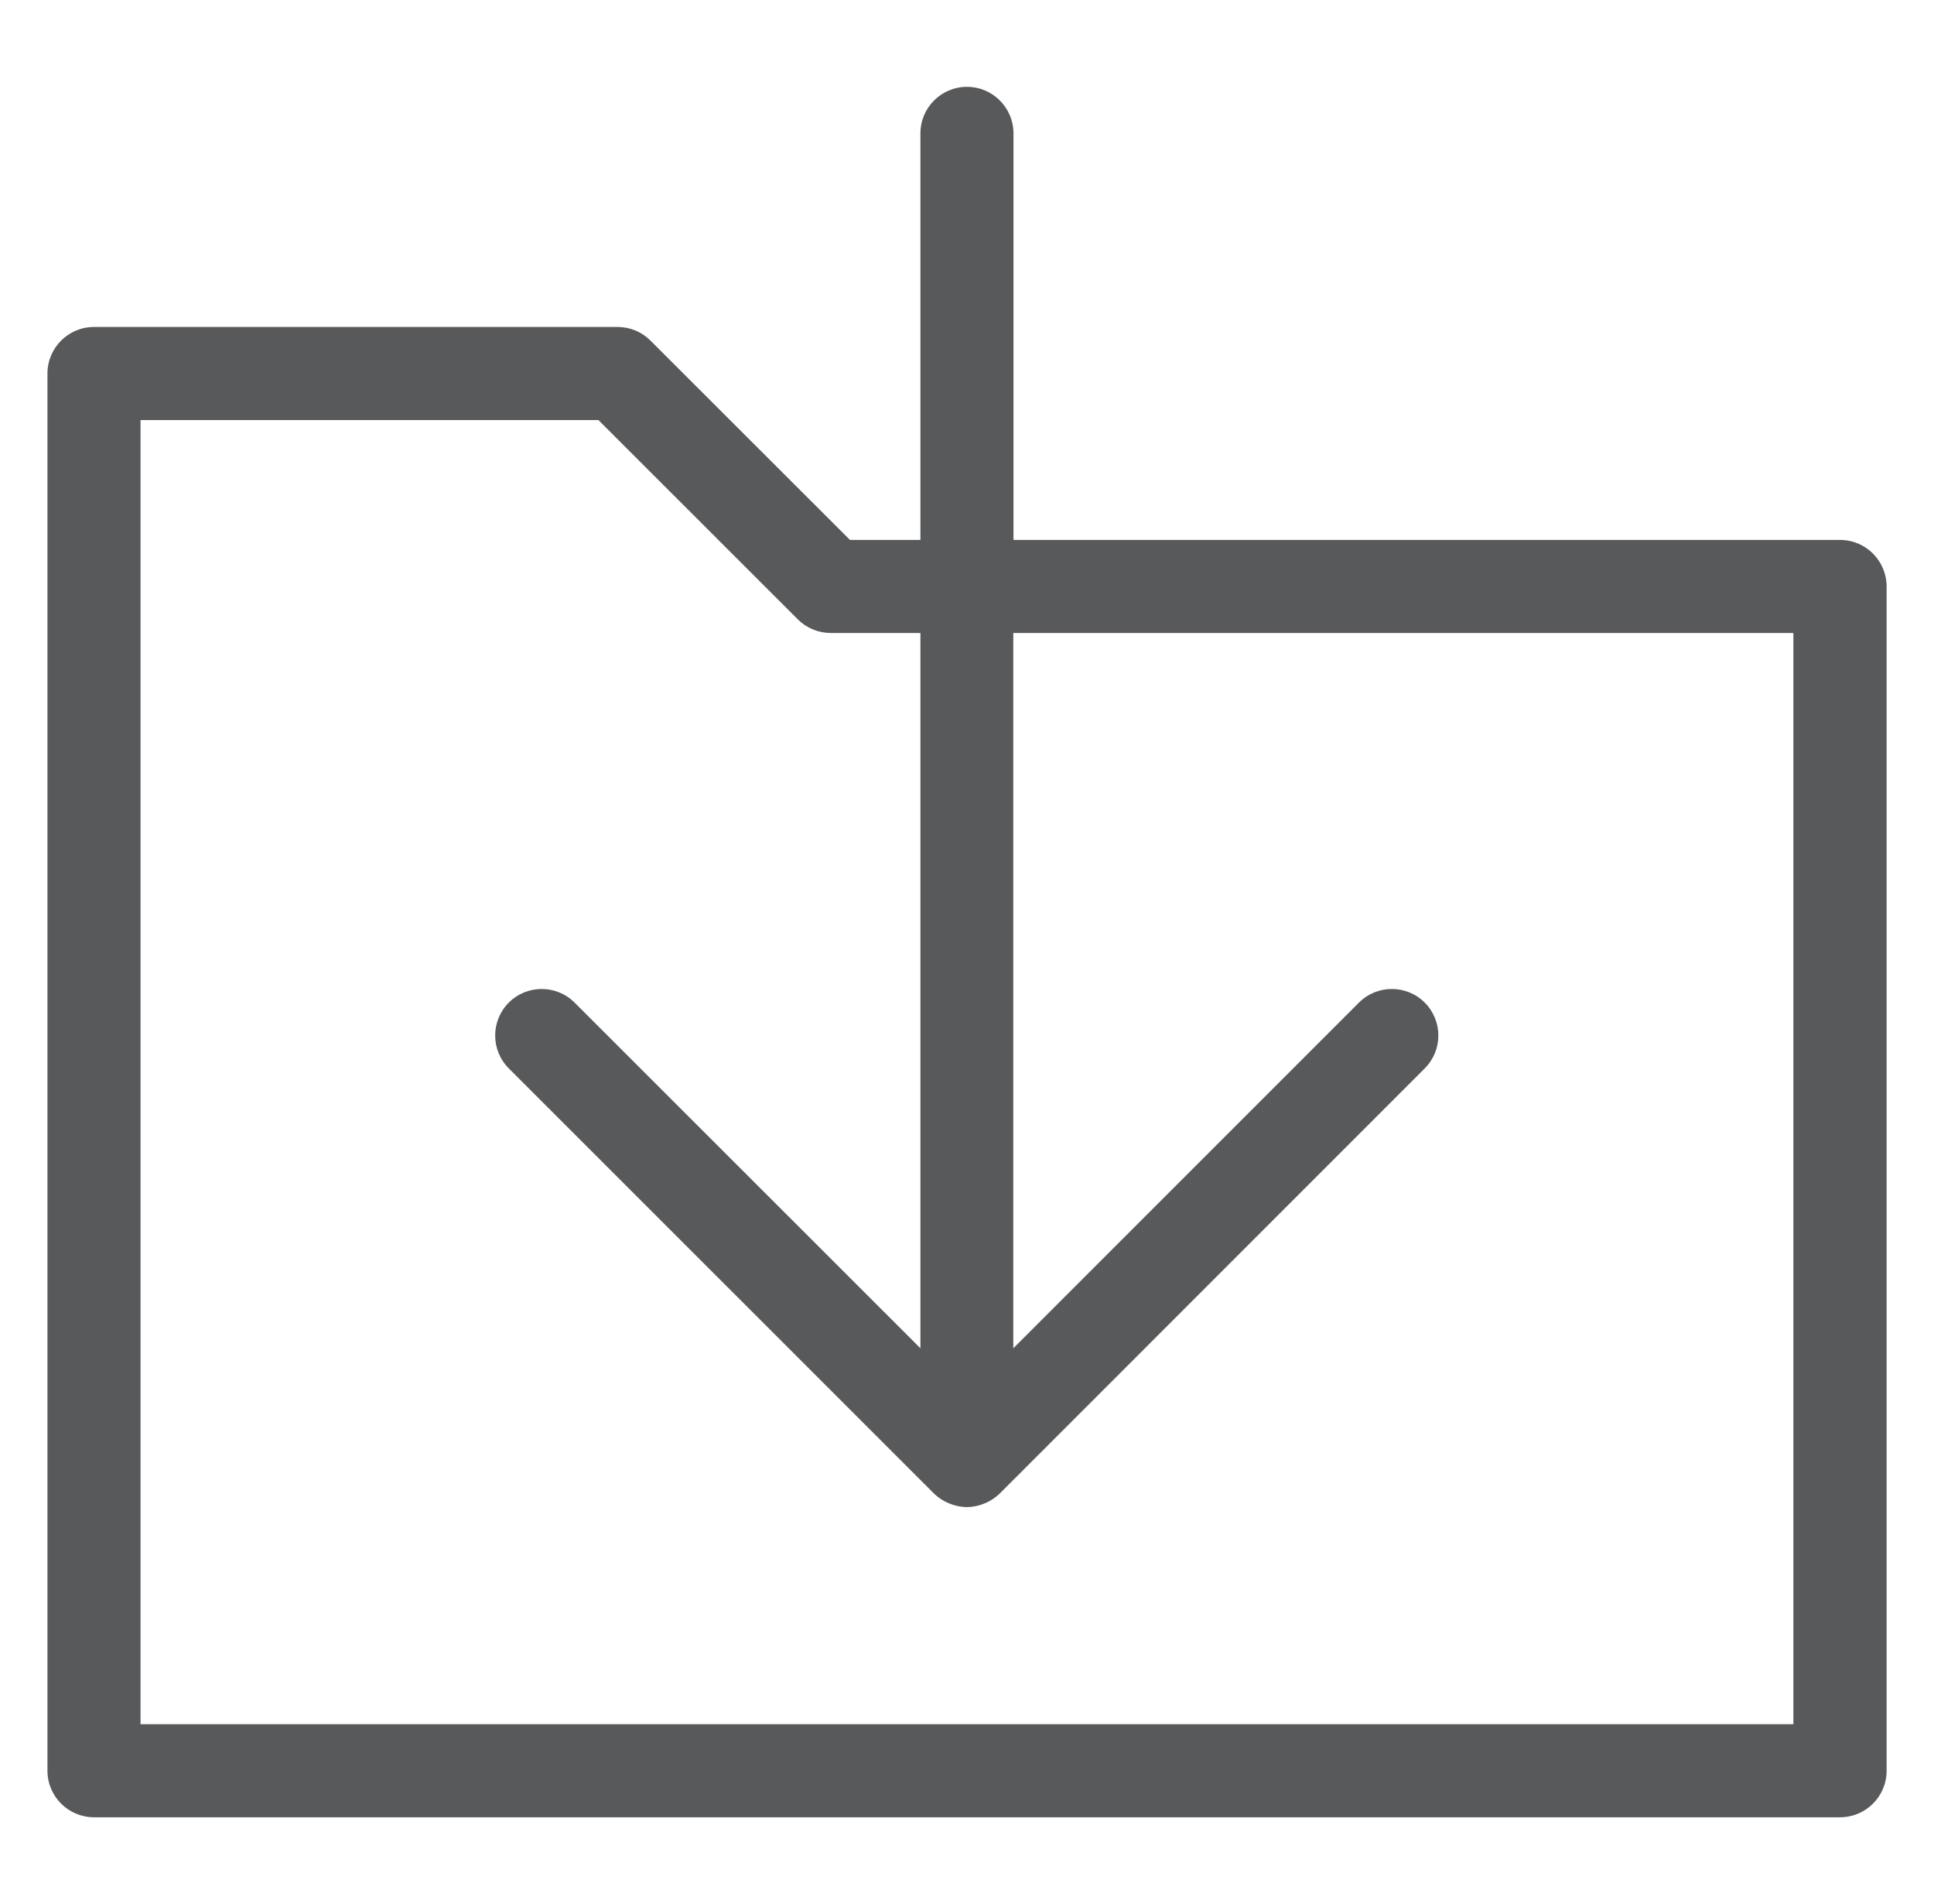 <?xml version="1.0" encoding="utf-8"?>
<!-- Generator: Adobe Illustrator 16.0.0, SVG Export Plug-In . SVG Version: 6.00 Build 0)  -->
<!DOCTYPE svg PUBLIC "-//W3C//DTD SVG 1.1//EN" "http://www.w3.org/Graphics/SVG/1.1/DTD/svg11.dtd">
<svg version="1.1" id="Layer_1" xmlns="http://www.w3.org/2000/svg" xmlns:xlink="http://www.w3.org/1999/xlink" x="0px" y="0px"
	 width="20.781px" height="20.458px" viewBox="0 0 20.781 20.458" enable-background="new 0 0 20.781 20.458" xml:space="preserve">
<path fill="#58595B" d="M19.771,5.801H10.89V1.433c0-0.276-0.224-0.5-0.5-0.5s-0.5,0.224-0.5,0.5v4.368H9.133L6.99,3.66
	C6.896,3.566,6.77,3.513,6.637,3.513H1.01c-0.276,0-0.5,0.224-0.5,0.5v15.012c0,0.276,0.224,0.5,0.5,0.5h18.762
	c0.276,0,0.5-0.224,0.5-0.5V6.301C20.271,6.025,20.048,5.801,19.771,5.801z M19.271,18.525H1.51V4.513h4.92l2.143,2.142
	c0.094,0.094,0.221,0.146,0.354,0.146H9.89v7.685l-3.716-3.714c-0.195-0.195-0.512-0.195-0.707,0s-0.195,0.512,0,0.707l4.568,4.567
	c0.047,0.046,0.102,0.082,0.164,0.107c0.061,0.025,0.125,0.039,0.19,0.039s0.13-0.014,0.19-0.039
	c0.062-0.025,0.117-0.062,0.164-0.107l4.566-4.567c0.195-0.195,0.195-0.512,0-0.707s-0.512-0.195-0.707,0l-3.714,3.714V6.801h8.382
	V18.525z"/>
</svg>
